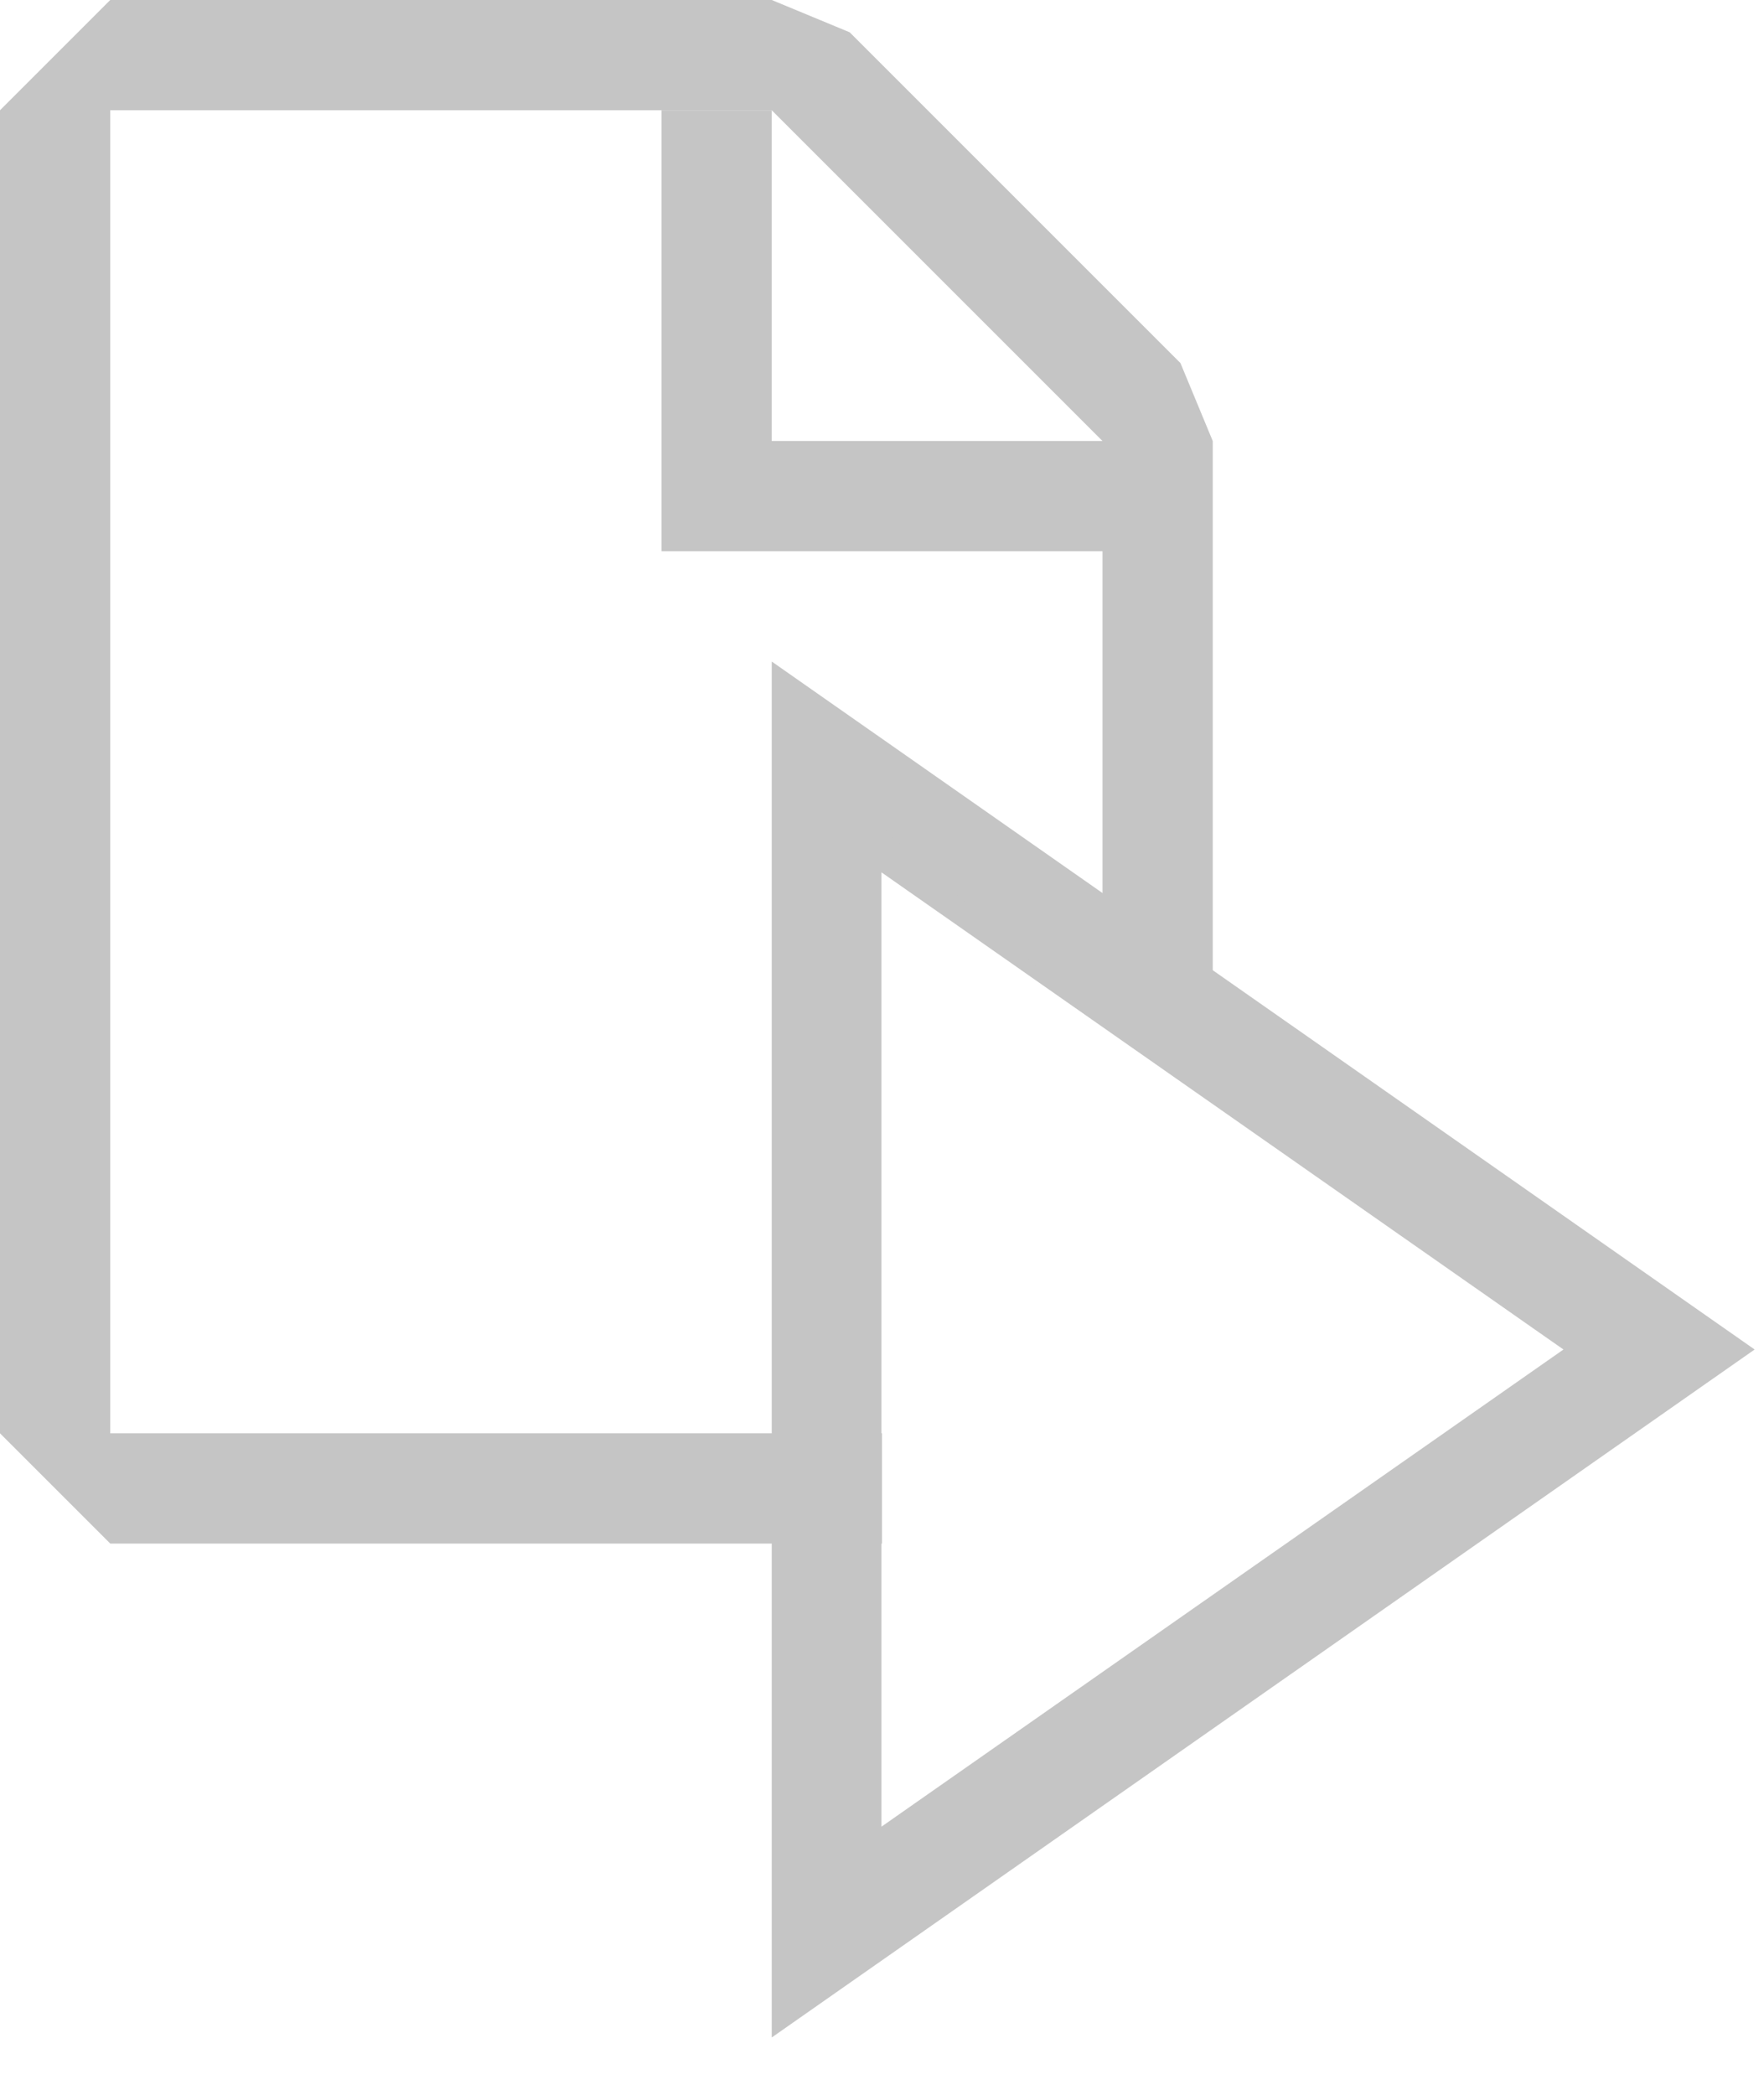 <svg width="16" height="19" viewBox="0 0 16 19" fill="none" xmlns="http://www.w3.org/2000/svg">
<path fill-rule="evenodd" clip-rule="evenodd" d="M7 6V18.48L15.915 12.24L7 6ZM14.181 12.24L7.995 16.568V7.912L14.181 12.24Z" fill="#C5C5C5"/>
<path fill-rule="evenodd" clip-rule="evenodd" d="M0 1L1 0H7L7.707 0.293L10.707 3.293L11 4V8.808V10L8 7.5V14H1L0 13L0 1ZM1 1V13H8V7.5L10 9.302V8.1V4L7 1H1Z" fill="#C5C5C5"/>
<path fill-rule="evenodd" clip-rule="evenodd" d="M6 1H7V4H10.5V5H6V1Z" fill="#C5C5C5"/>
</svg>
